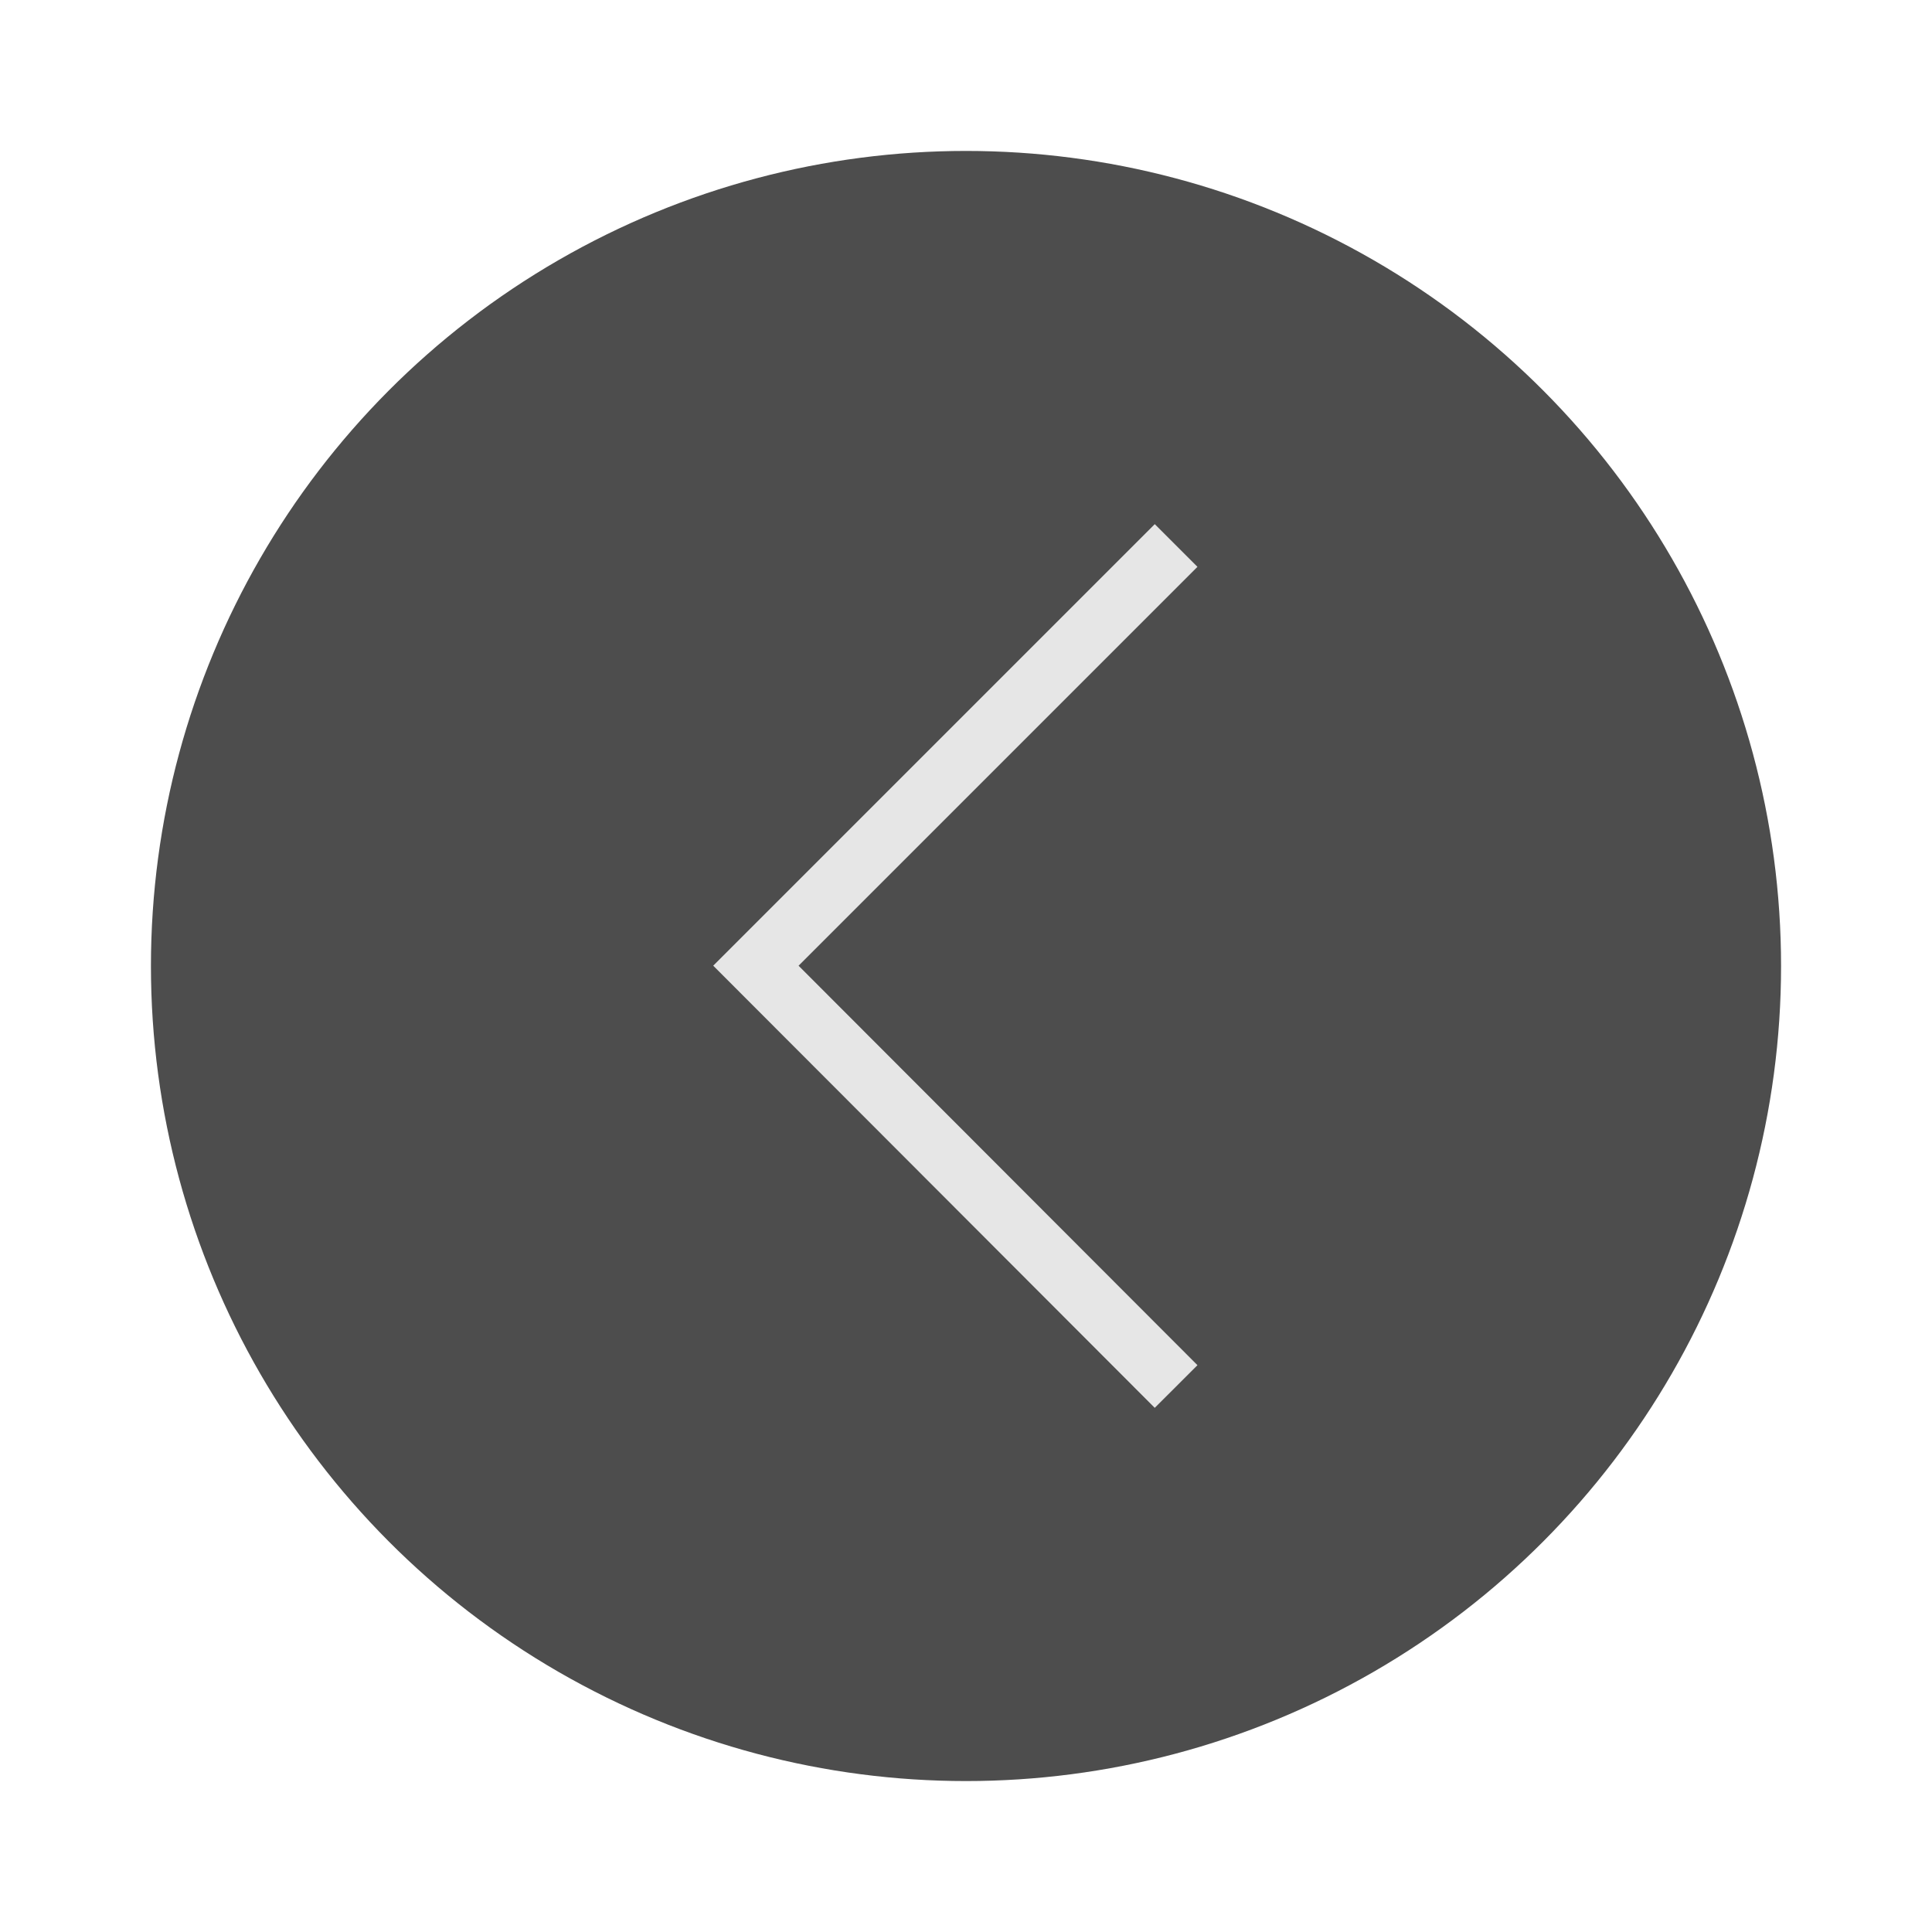 <svg xmlns="http://www.w3.org/2000/svg" viewBox="0 0 64 64"><g id="highlight"><circle cx="32" cy="32" r="27" style="fill:#4d4d4d"/></g><g id="quadrato_centratore" data-name="quadrato centratore"><rect width="64" height="64" style="fill:none"/></g><g id="icona"><polyline points="38.96 45.93 25.04 31.99 25.04 31.99 38.96 18.07" style="fill:none;stroke:#e6e6e6;stroke-miterlimit:10;stroke-width:2px"/></g></svg>